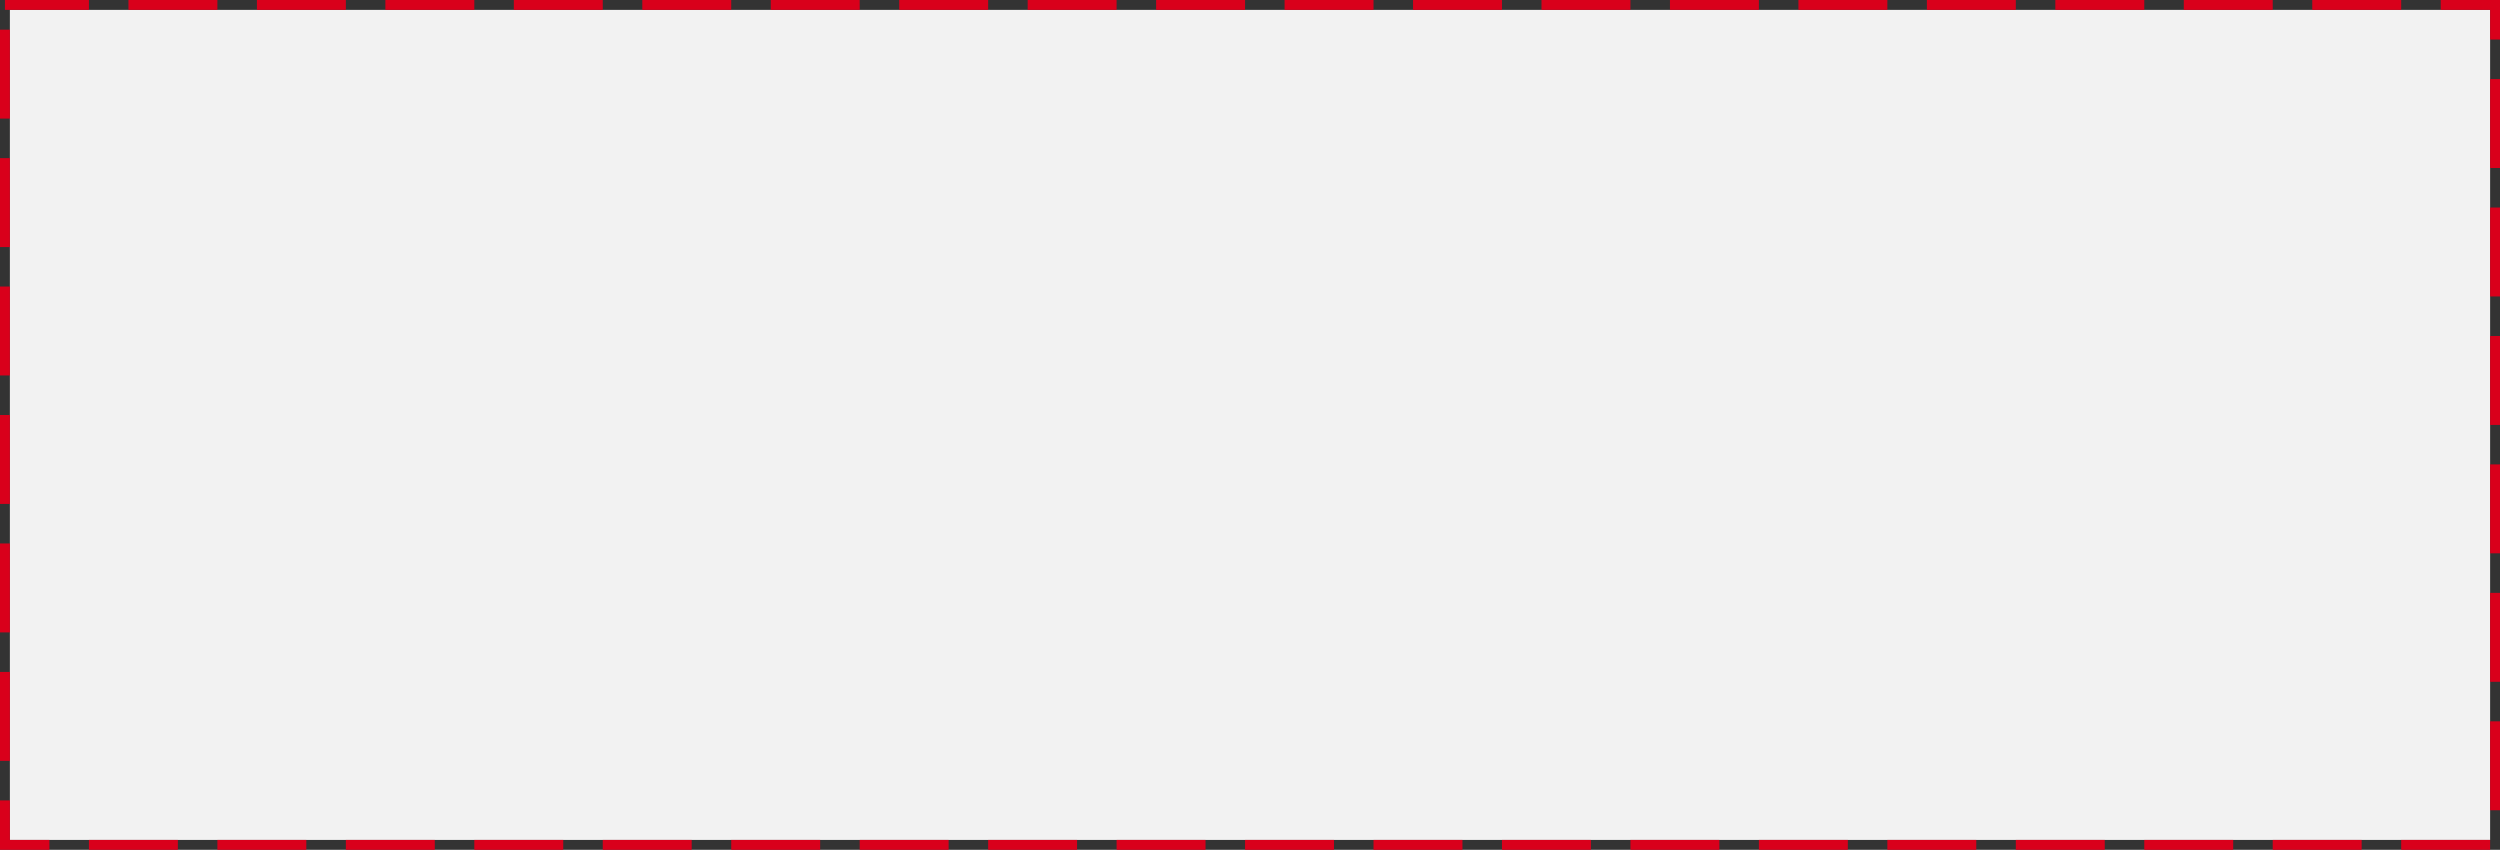 ﻿<?xml version="1.0" encoding="utf-8"?>
<svg version="1.1" xmlns:xlink="http://www.w3.org/1999/xlink" width="253px" height="86px" xmlns="http://www.w3.org/2000/svg">
  <rect width="100%" height="100%" fill="#333333" stroke="none"/>
  <g transform="matrix(1 0 0 1 -415 -414 )">
    <path d="M 416 415  L 667 415  L 667 499  L 416 499  L 416 415  Z " fill-rule="nonzero" fill="#f2f2f2" stroke="none" />
    <path d="M 415.5 414.5  L 667.5 414.5  L 667.5 499.5  L 415.5 499.5  L 415.5 414.5  Z " stroke-width="1" stroke-dasharray="9,4" stroke="#d9001b" fill="none" stroke-dashoffset="0.5" />
  </g>
</svg>